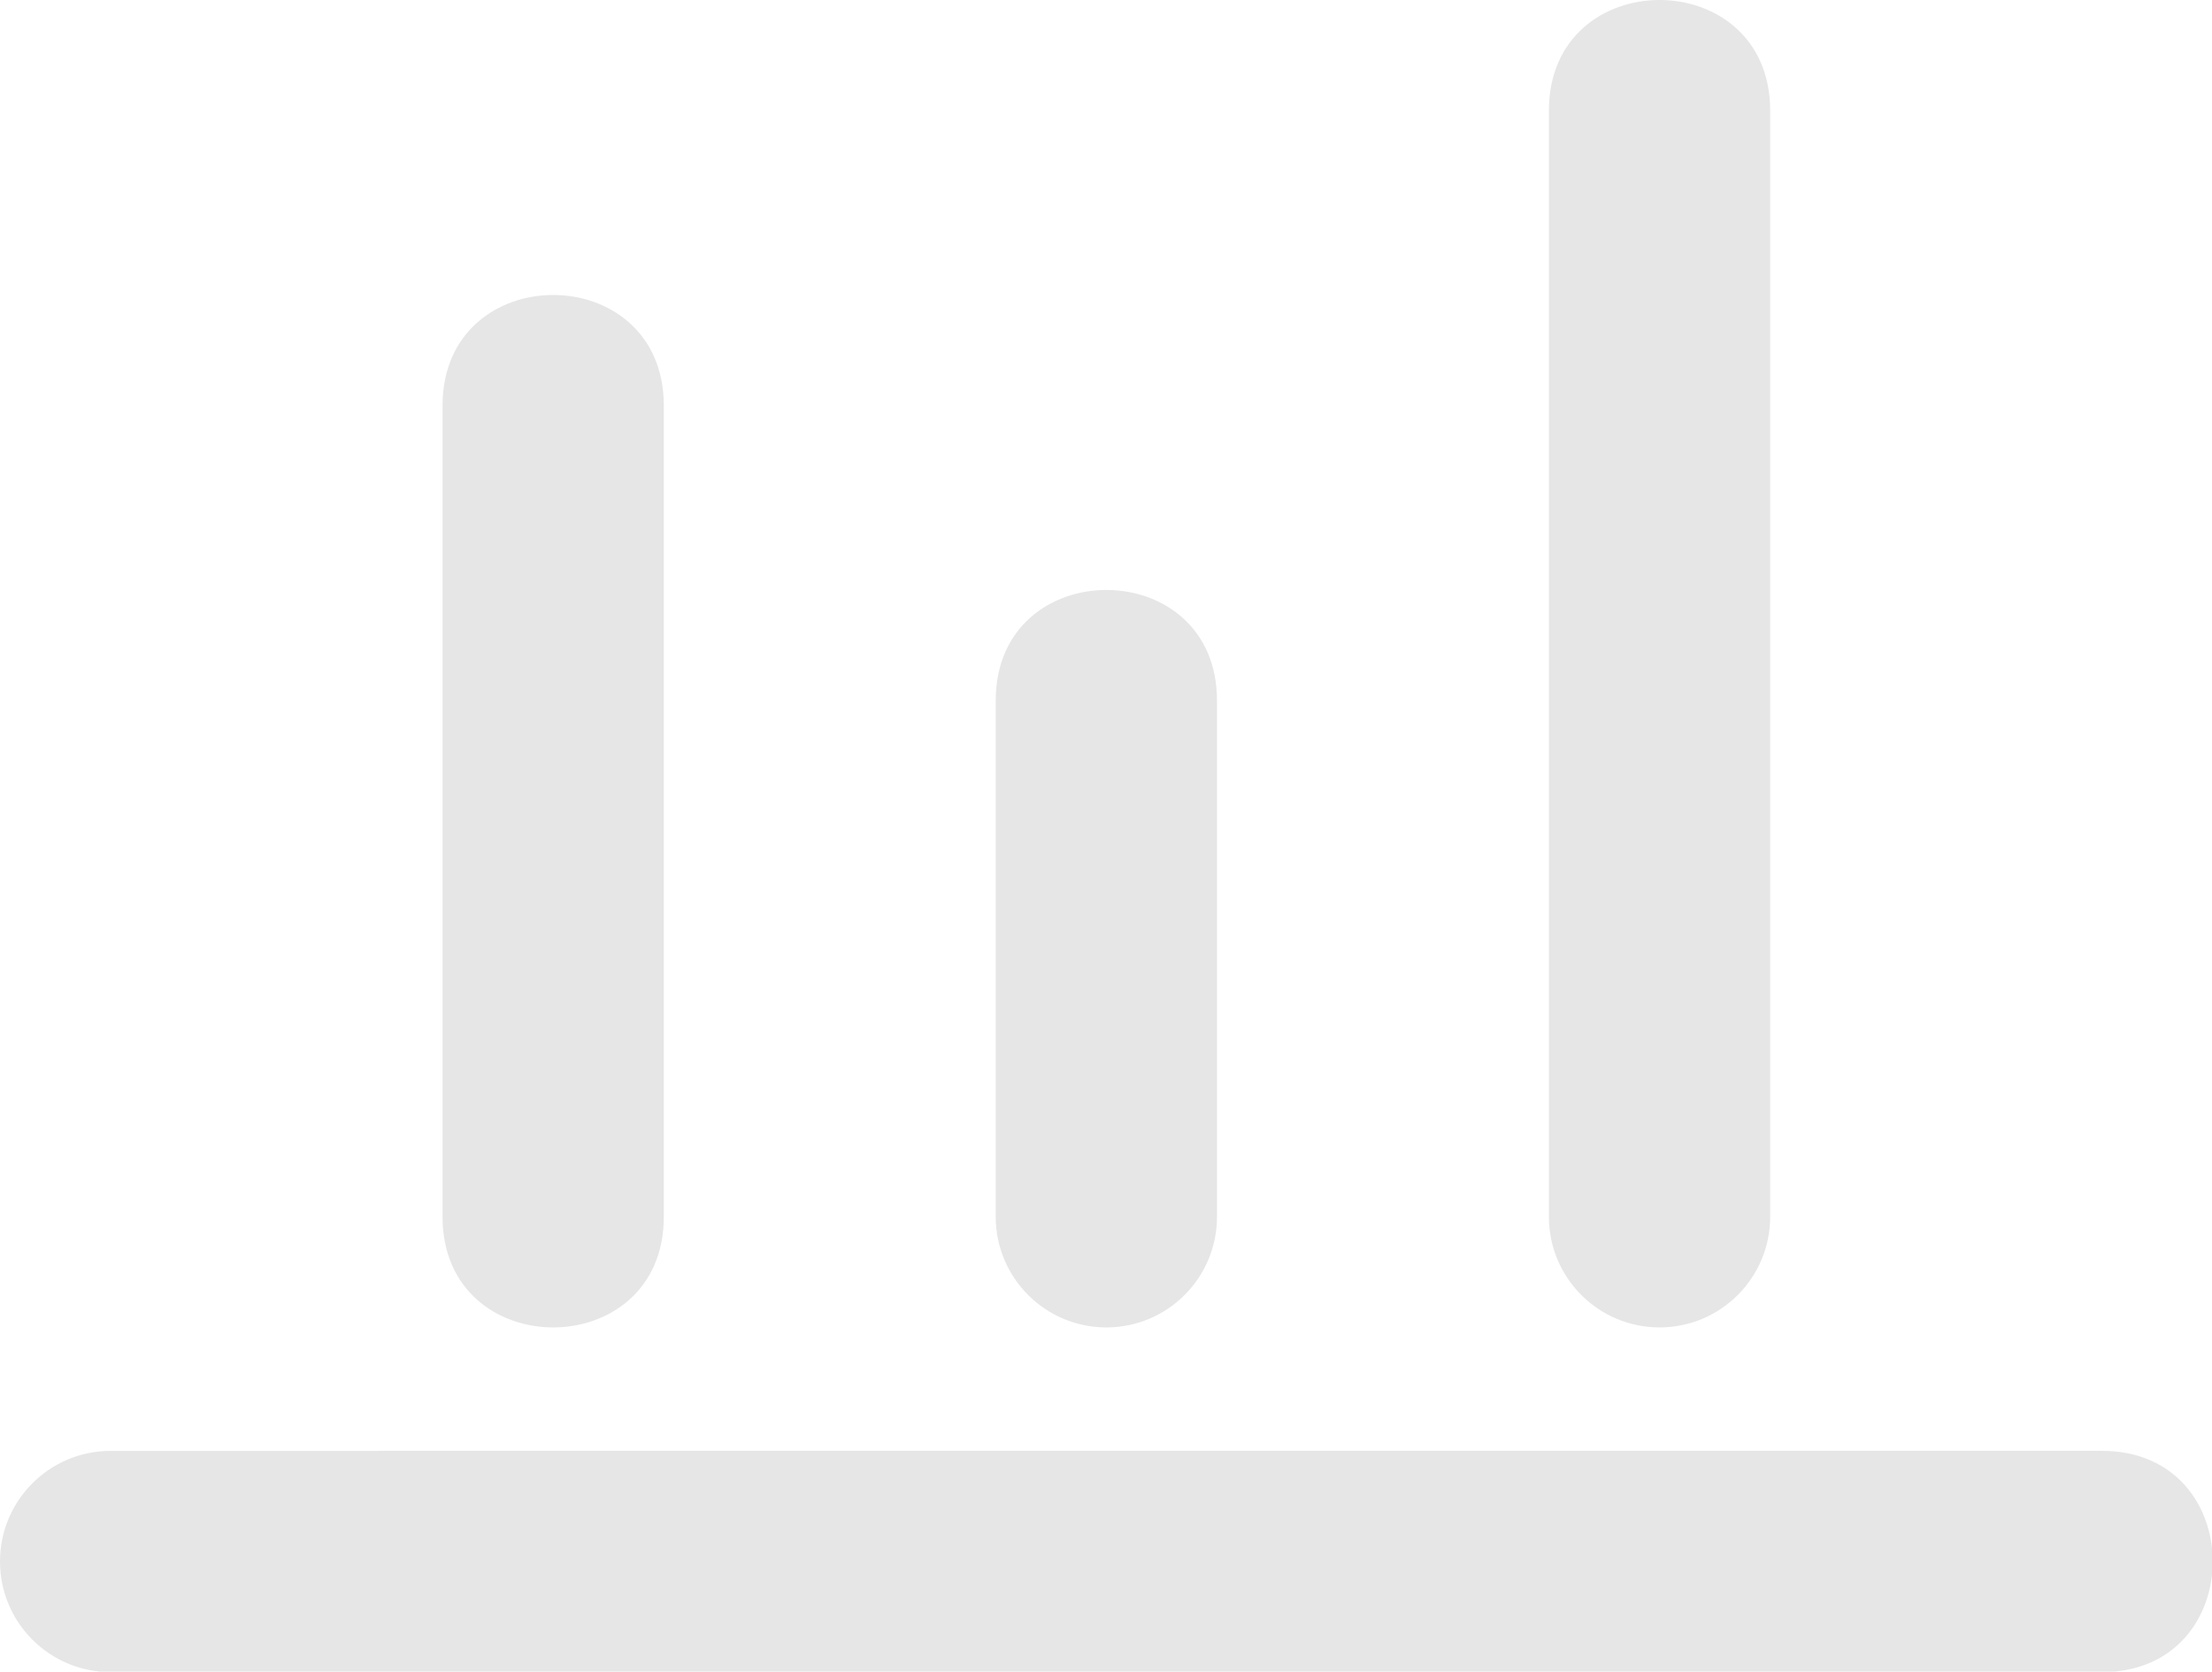 <?xml version="1.0" encoding="UTF-8" standalone="no"?>
<svg
   xmlns:dc="http://purl.org/dc/elements/1.1/"
   xmlns:cc="http://creativecommons.org/ns#"
   xmlns:rdf="http://www.w3.org/1999/02/22-rdf-syntax-ns#"
   xmlns:svg="http://www.w3.org/2000/svg"
   xmlns="http://www.w3.org/2000/svg"
   xmlns:sodipodi="http://sodipodi.sourceforge.net/DTD/sodipodi-0.dtd"
   xmlns:inkscape="http://www.inkscape.org/namespaces/inkscape"
   aria-hidden="true"
   viewBox="0 0 21.578 16.309"
   version="1.1"
   data-view-component="true"
   height="16.309"
   width="21.578"
   class="octicon octicon-project"
   id="svg835"
   sodipodi:docname="logo-light-sm.svg"
   inkscape:version="1.0.1 (c497b03c, 2020-09-10)"
   inkscape:export-filename="/Users/sshrestha/Desktop/poll1.png"
   inkscape:export-xdpi="447.35999"
   inkscape:export-ydpi="447.35999">
  <defs
     id="defs839" />
  <sodipodi:namedview
     pagecolor="#ffffff"
     bordercolor="#666666"
     borderopacity="1"
     objecttolerance="10"
     gridtolerance="10"
     guidetolerance="10"
     inkscape:pageopacity="0"
     inkscape:pageshadow="2"
     inkscape:window-width="1536"
     inkscape:window-height="915"
     id="namedview837"
     showgrid="false"
     inkscape:zoom="15.733126"
     inkscape:cx="5.6705695"
     inkscape:cy="5.398794"
     inkscape:window-x="0"
     inkscape:window-y="23"
     inkscape:window-maximized="0"
     inkscape:current-layer="g18"
     fit-margin-top="0"
     fit-margin-left="0"
     fit-margin-right="0"
     fit-margin-bottom="0"
     inkscape:document-rotation="0"
     lock-margins="true"
     inkscape:snap-others="true" />
  <g
     id="g18"
     transform="scale(1.439)"
     style="stroke-width:0.695">
    <g
       id="g19"
       style="fill:#e6e6e6">
      <path
         fill-rule="evenodd"
         d="M 11.25,9 C 10.836,9 10.5,8.664 10.5,8.25 V 4.358 0.75 c 0,-1 1.5,-1 1.5,0 v 7.5 C 12,8.664 11.664,9 11.25,9 Z M 3,8.25 c 0,1 1.5,1 1.5,0 V 2.75 C 4.5,1.75 3,1.75 3,2.75 Z M 7.5,9 C 7.086,9 6.75,8.664 6.75,8.25 v -3.5 c 0,-1 1.5,-1 1.5,0 v 3.5 C 8.25,8.664 7.914,9 7.5,9 Z"
         id="path833"
         sodipodi:nodetypes="sscsssssssssssssss"
         style="stroke-width:0.483;fill:#e6e6e6" />
      <path
         fill-rule="evenodd"
         d="m 0,10.587 c 0,-0.414 0.336,-0.75 0.75,-0.75 H 4.642 14.25 c 1,0 1,1.5 0,1.5 H 0.75 c -0.414,0 -0.75,-0.336 -0.75,-0.75 z"
         id="path833-4"
         sodipodi:nodetypes="sscssss"
         style="stroke-width:0.483;fill:#e6e6e6" />
    </g>
  </g>
</svg>
